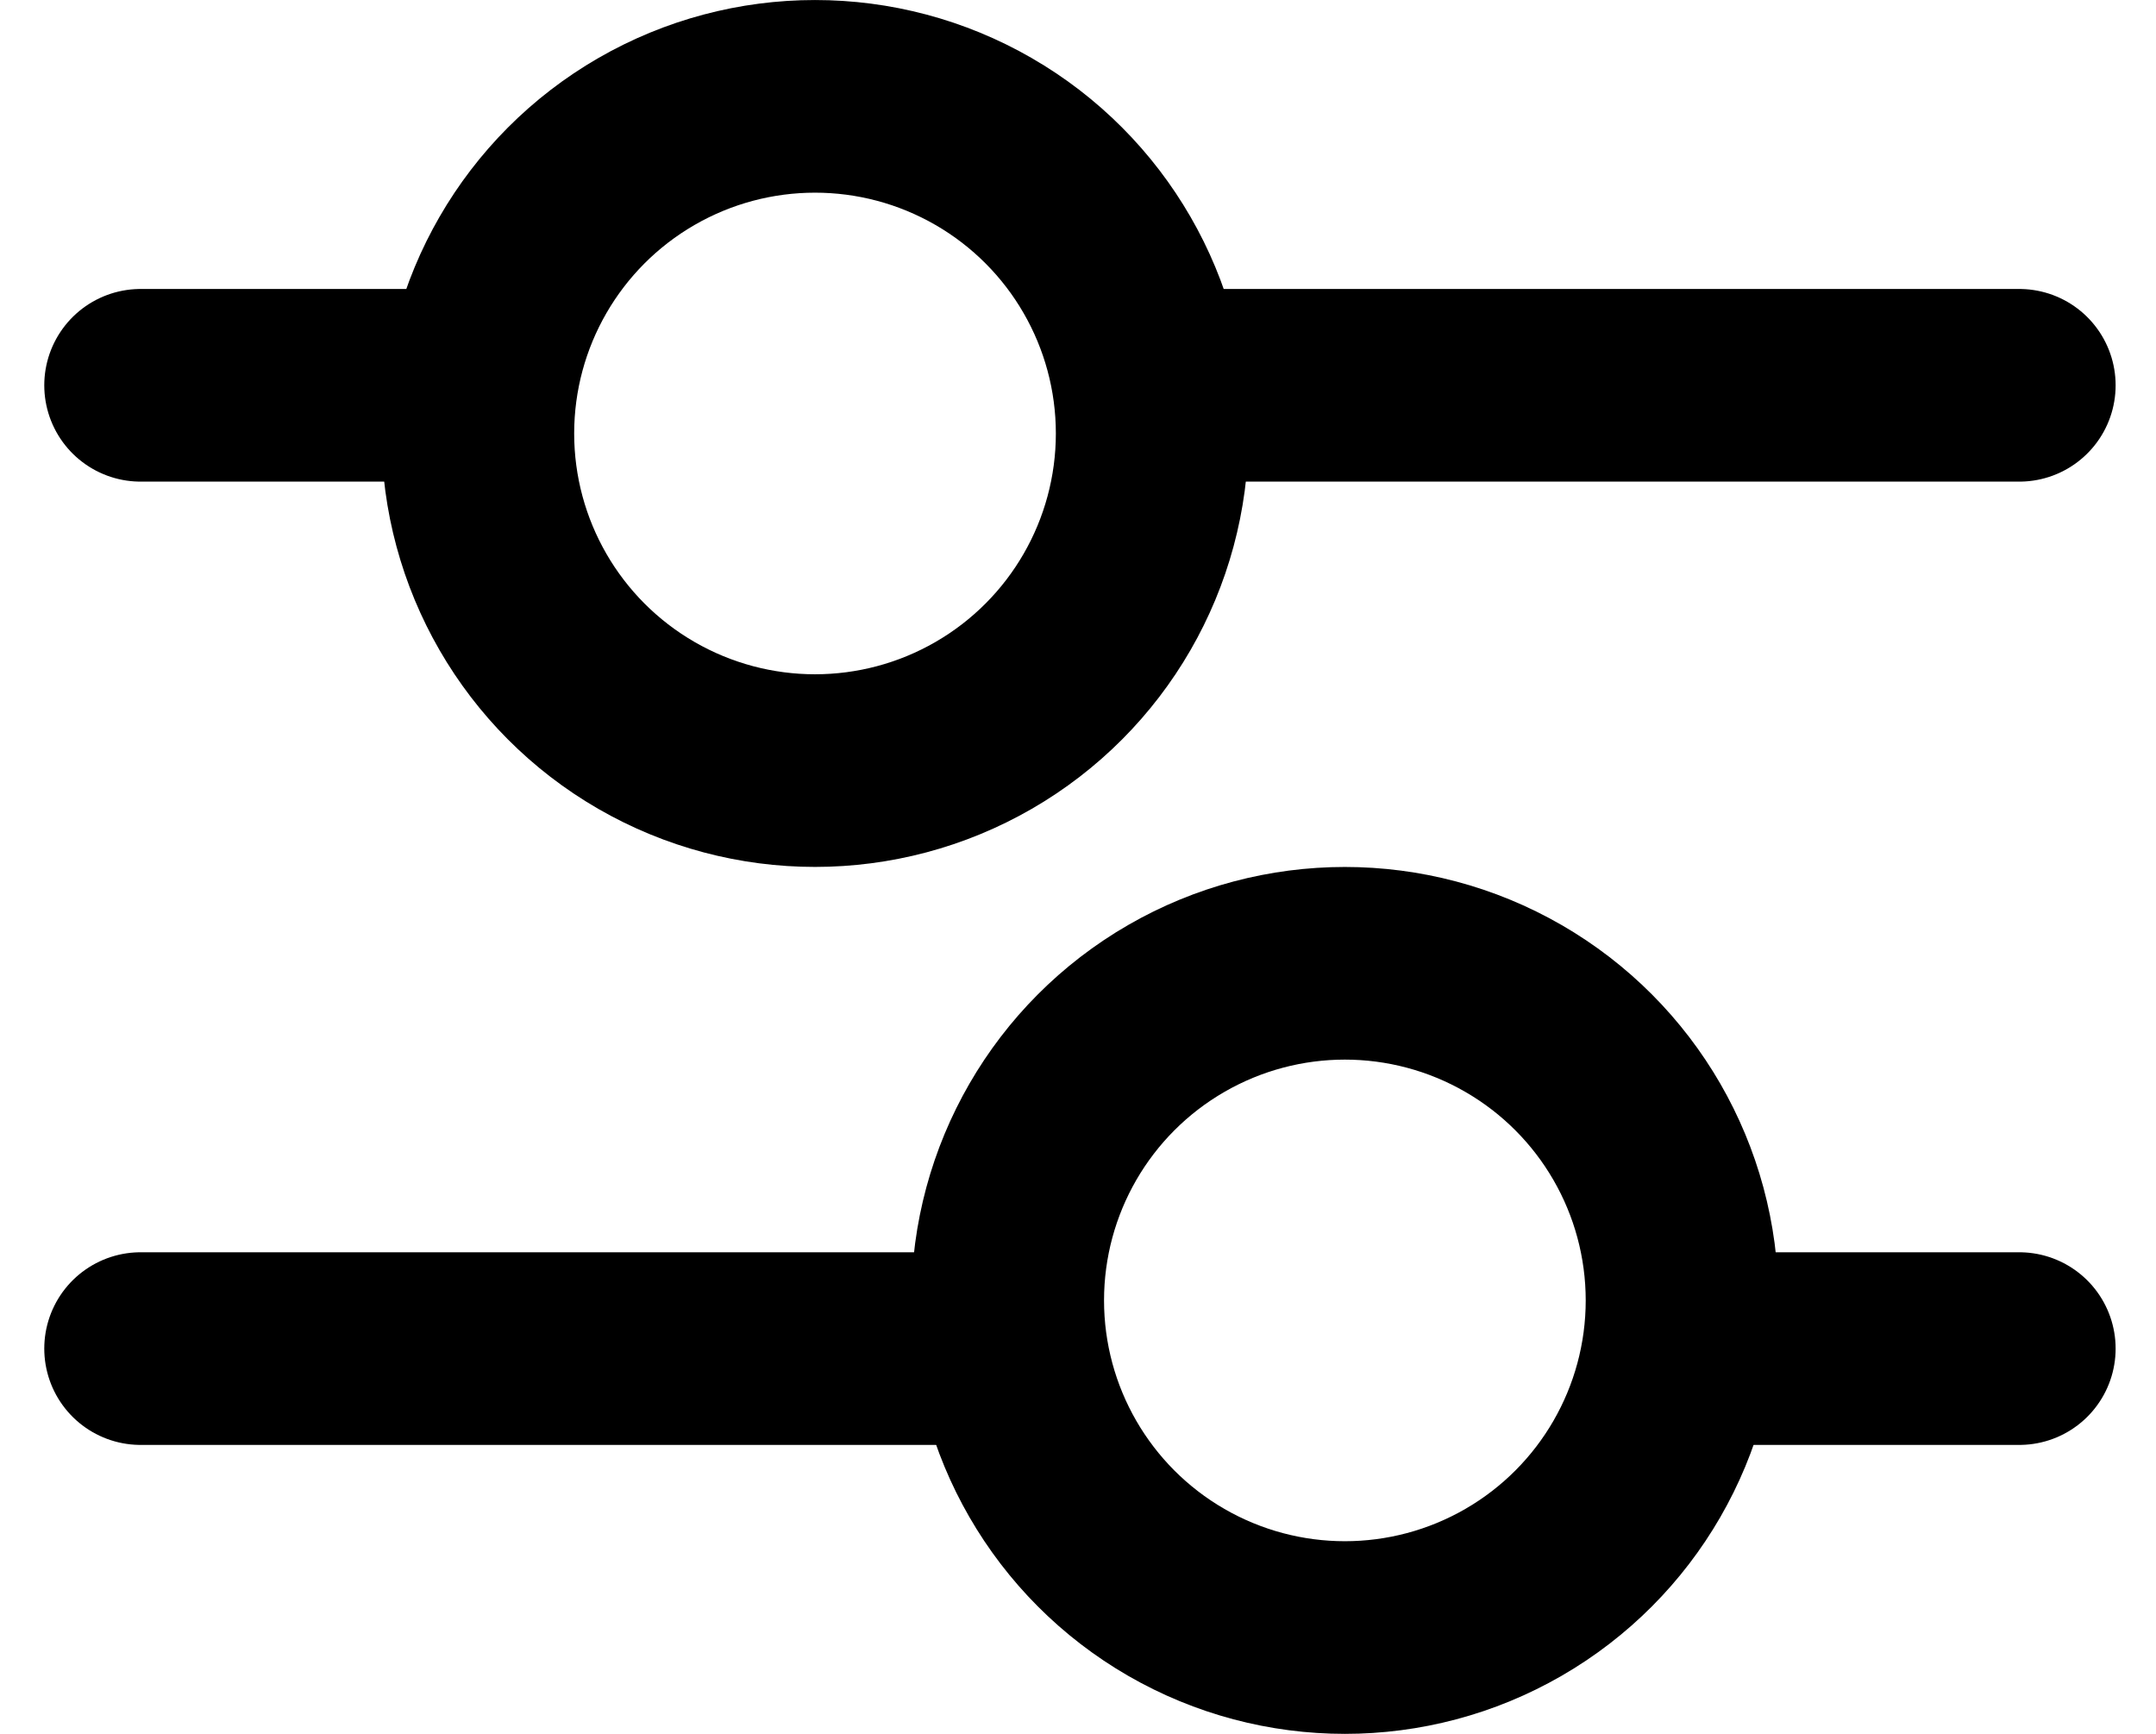<svg viewBox="0 0 46 37" fill="none" xmlns="http://www.w3.org/2000/svg">
<path d="M3 8.222H10.194" stroke="currentColor" stroke-width="4.111" stroke-linecap="round"/>
<path d="M24.583 8.222L43.083 8.222" stroke="currentColor" stroke-width="4.111" stroke-linecap="round"/>
<circle cx="17.389" cy="9.25" r="7.194" stroke="currentColor" stroke-width="4.111"/>
<path d="M43.083 28.778L35.889 28.778" stroke="currentColor" stroke-width="4.111" stroke-linecap="round"/>
<path d="M21.5 28.778L3 28.778" stroke="currentColor" stroke-width="4.111" stroke-linecap="round"/>
<circle cx="28.694" cy="27.75" r="7.194" transform="rotate(-180 28.694 27.75)" stroke="currentColor" stroke-width="4.111"/>
</svg>
